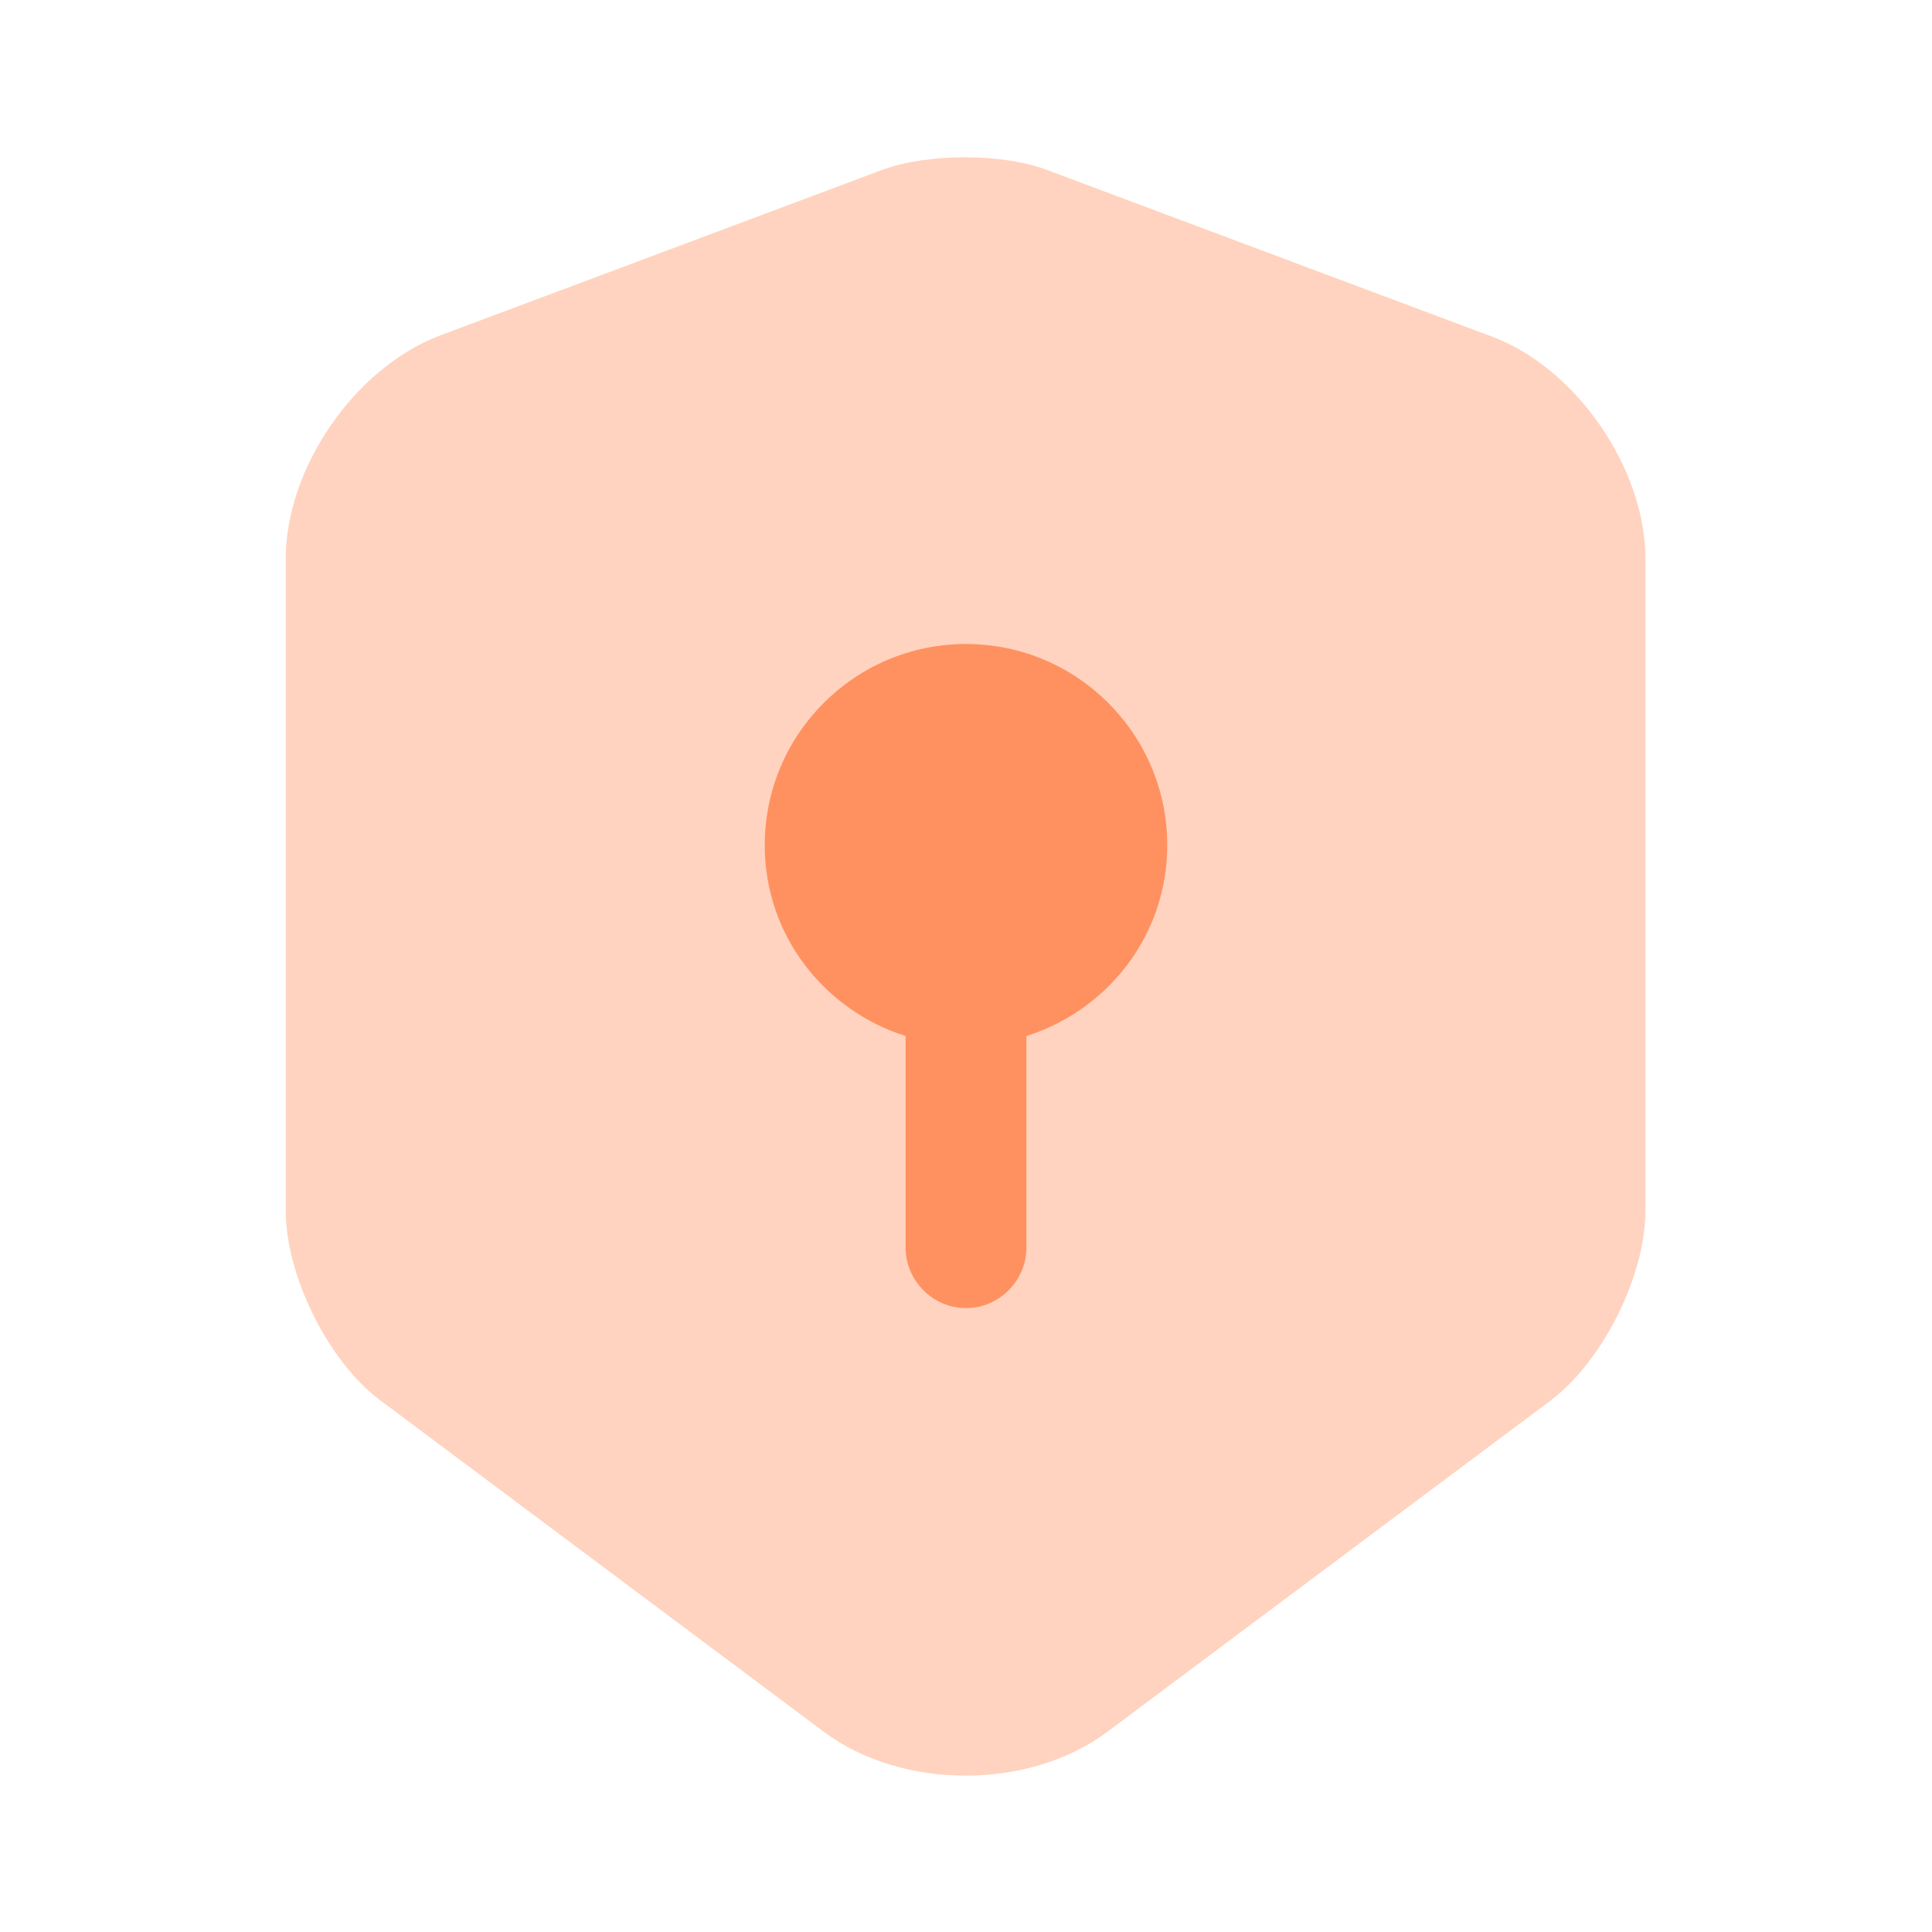 <svg width="72" height="72" viewBox="0 0 72 72" fill="none" xmlns="http://www.w3.org/2000/svg">
<path opacity="0.4" d="M32.88 6.33L16.38 12.51C13.23 13.71 10.65 17.43 10.65 20.82V45.12C10.65 47.55 12.24 50.76 14.19 52.2L30.69 64.53C33.6 66.72 38.37 66.72 41.28 64.53L57.78 52.2C59.73 50.73 61.32 47.55 61.32 45.12V20.82C61.32 17.46 58.74 13.71 55.59 12.54L39.09 6.36C37.41 5.7 34.59 5.7 32.88 6.33Z" fill="#FF9160"/>
<path d="M43.5 31.5C43.5 27.36 40.14 24 36 24C31.86 24 28.5 27.36 28.5 31.5C28.5 34.86 30.72 37.65 33.75 38.61V46.5C33.75 47.73 34.77 48.75 36 48.75C37.23 48.75 38.25 47.73 38.25 46.5V38.61C41.28 37.65 43.5 34.86 43.5 31.5Z" fill="#FF9160"/>
</svg>
